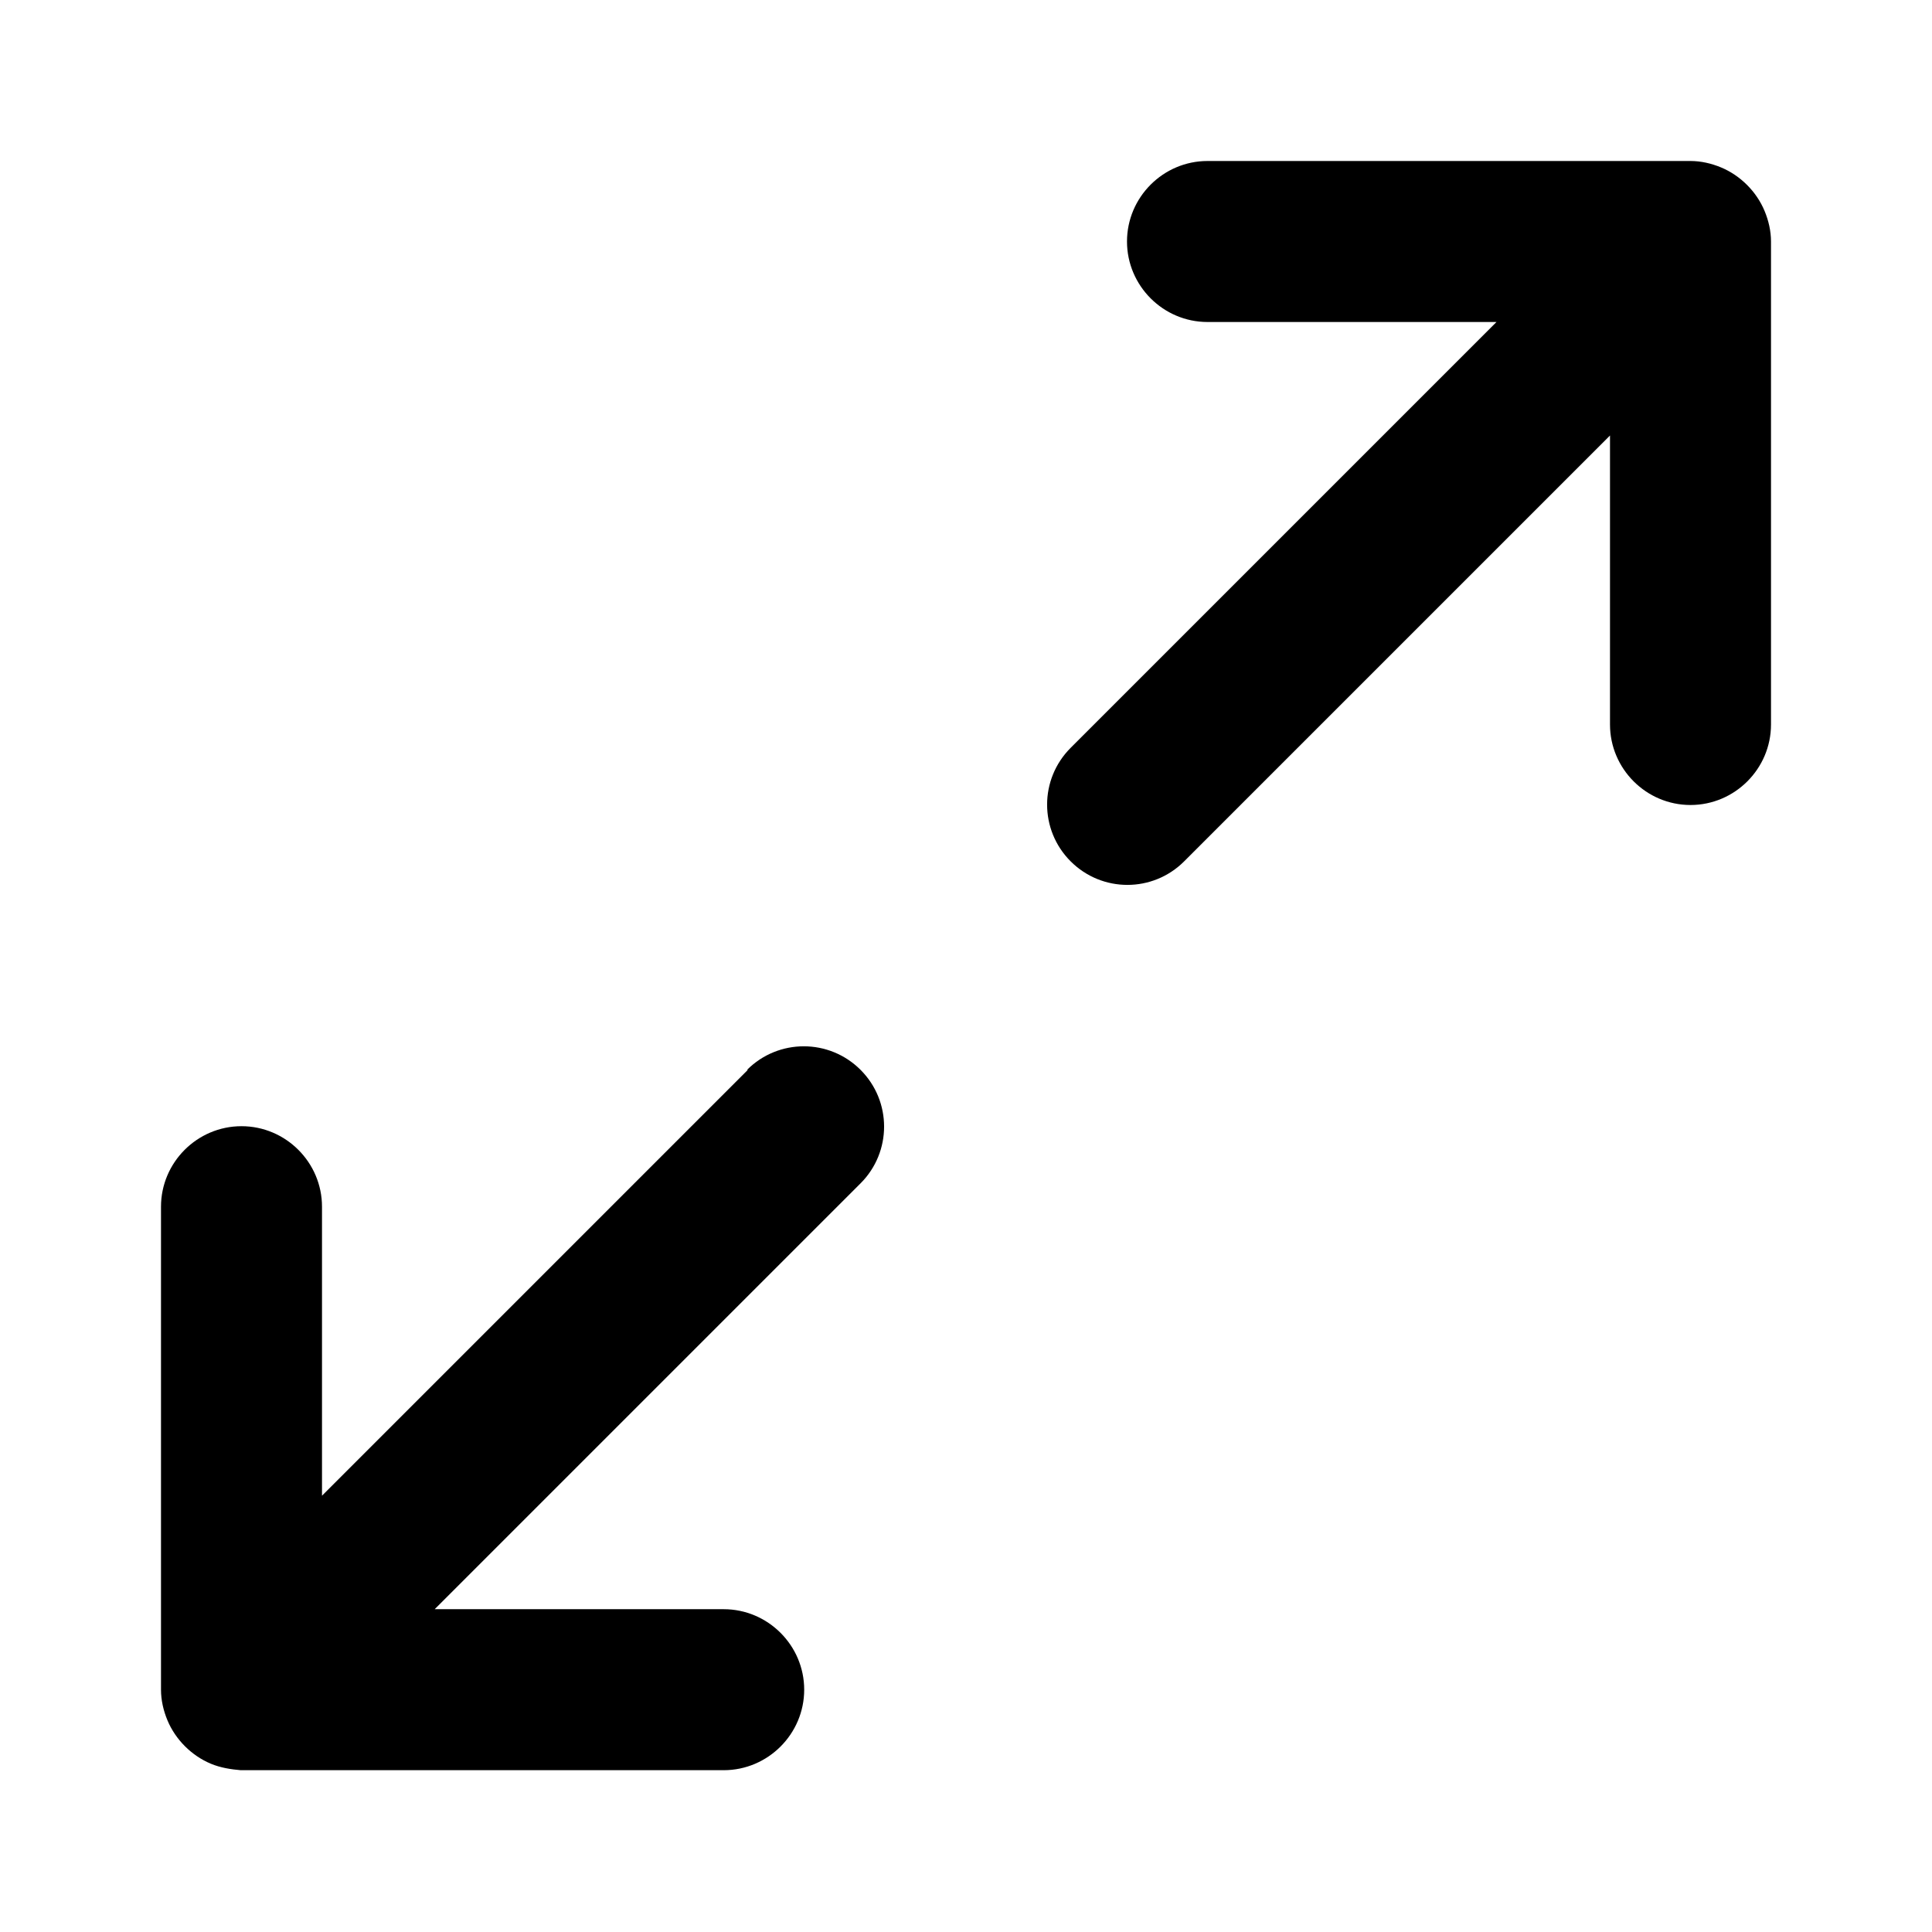 <svg width="24" height="24" viewBox="0 0 24 24" fill="none" xmlns="http://www.w3.org/2000/svg">
    <path fill-rule="evenodd" clip-rule="evenodd"
        d="M21.92 2.62C21.82 2.38 21.62 2.18 21.38 2.08C21.26 2.03 21.13 2 21 2H15C14.45 2 14 2.45 14 3C14 3.55 14.45 4 15 4H18.59L13.3 9.29C12.91 9.68 12.91 10.31 13.3 10.7C13.69 11.09 14.32 11.09 14.71 10.7L20 5.41V9C20 9.55 20.45 10 21 10C21.55 10 22 9.55 22 9V3C22 2.87 21.97 2.74 21.92 2.62Z"
        fill="current" />
    <path fill-rule="evenodd" clip-rule="evenodd"
        d="M9.29 13.29L4 18.58V14.99C4 14.44 3.55 13.99 3 13.99C2.45 13.99 2 14.44 2 14.99V20.99C2 21.12 2.03 21.25 2.08 21.37C2.18 21.61 2.38 21.81 2.62 21.91C2.74 21.96 2.87 21.98 2.99 21.99H8.99C9.54 21.99 9.99 21.54 9.99 20.99C9.99 20.44 9.54 19.99 8.99 19.99H5.4L10.69 14.7C11.08 14.31 11.08 13.68 10.69 13.29C10.3 12.9 9.67 12.9 9.28 13.29H9.29Z"
        fill="current" />
</svg>